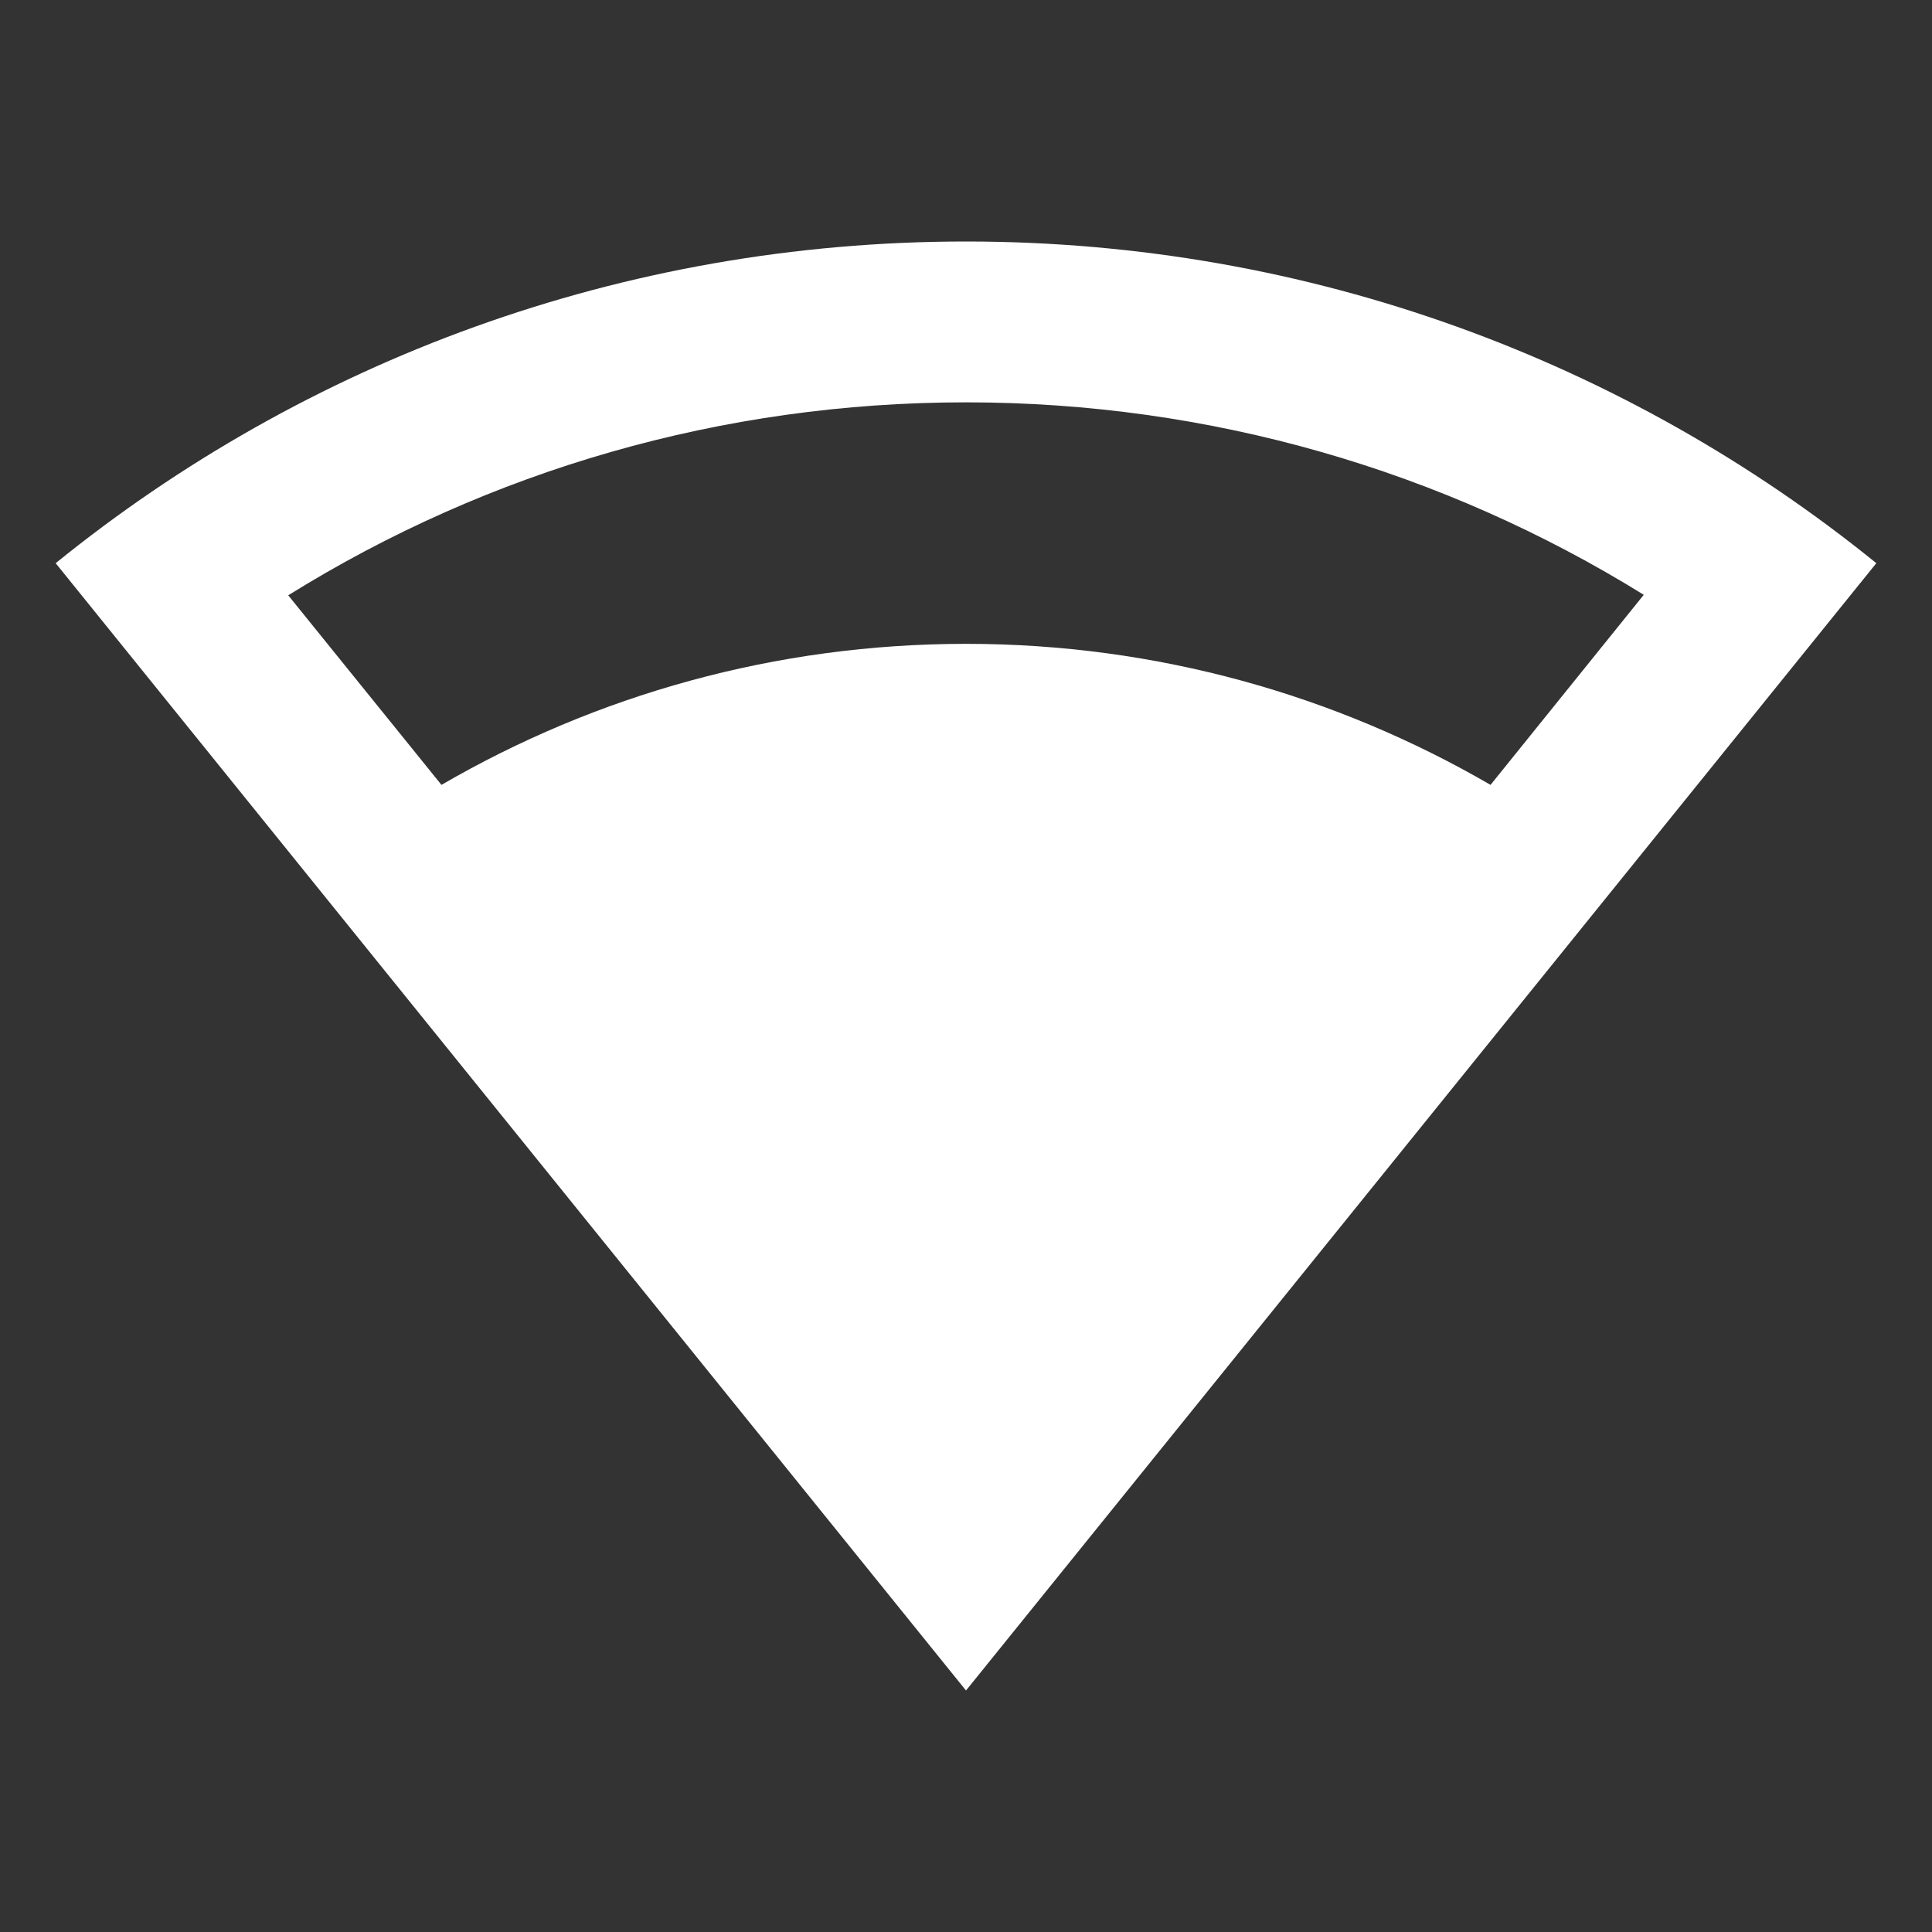 <?xml version="1.0" encoding="UTF-8"?>
<svg xmlns="http://www.w3.org/2000/svg" xmlns:xlink="http://www.w3.org/1999/xlink" width="16" height="16" viewBox="0 0 16 16" version="1.1">
<rect x="0" y="0" width="16" height="16" fill="#333333" stroke="none"/>
<g id="surface1">
<path style=" stroke:none;fill-rule:nonzero;fill:rgb(100%,100%,100%);fill-opacity:1;" d="M 8 2 C 10.855 2 13.48 2.996 15.539 4.664 L 8 14 L 0.461 4.664 C 2.52 2.996 5.145 2 8 2 Z M 8 3.332 C 5.98 3.332 4.051 3.895 2.387 4.93 L 3.656 6.5 C 4.934 5.758 6.418 5.332 8 5.332 C 9.582 5.332 11.066 5.758 12.344 6.5 L 13.613 4.926 C 11.949 3.895 10.02 3.332 8 3.332 Z M 8 3.332 "/>
</g>
</svg>
